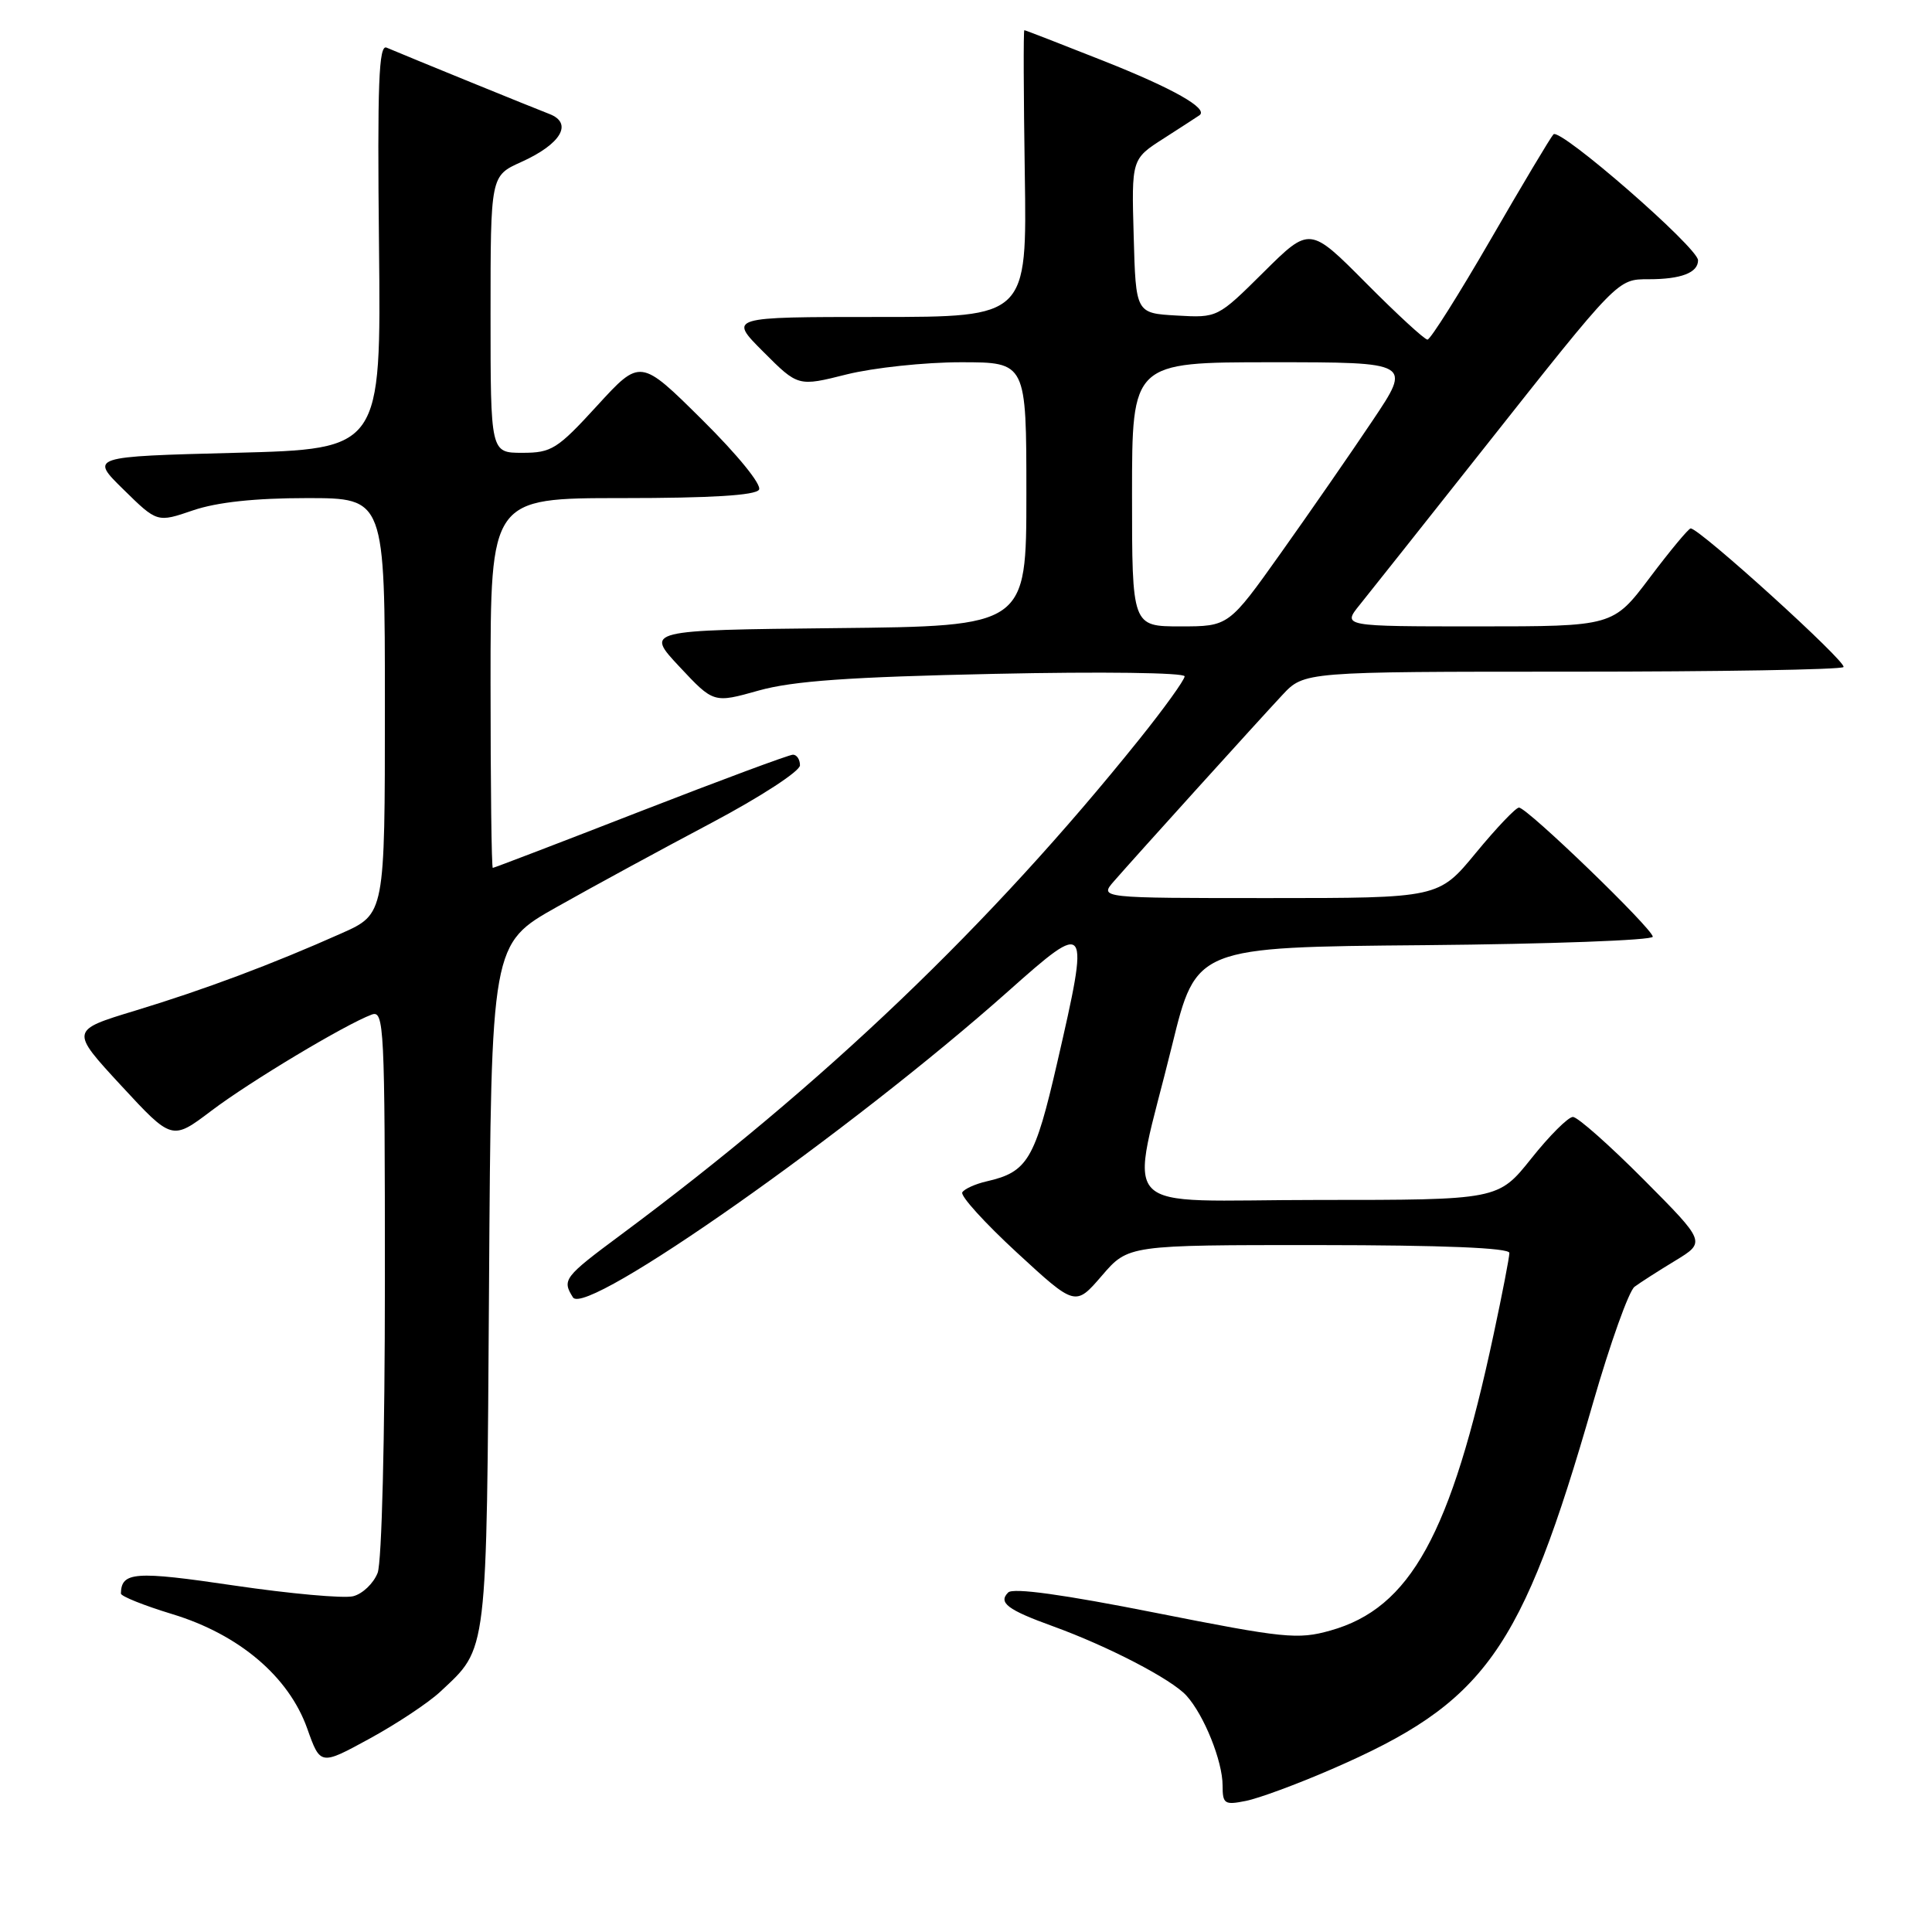<?xml version="1.0" encoding="UTF-8" standalone="no"?>
<!DOCTYPE svg PUBLIC "-//W3C//DTD SVG 1.1//EN" "http://www.w3.org/Graphics/SVG/1.1/DTD/svg11.dtd" >
<svg xmlns="http://www.w3.org/2000/svg" xmlns:xlink="http://www.w3.org/1999/xlink" version="1.1" viewBox="0 0 256 256">
 <g >
 <path fill="currentColor"
d=" M 176.33 234.48 C 196.84 225.60 201.56 219.00 211.09 185.87 C 213.37 177.97 215.84 171.05 216.59 170.50 C 217.33 169.95 219.76 168.39 221.99 167.04 C 226.03 164.58 226.03 164.58 217.79 156.29 C 213.25 151.73 209.04 148.00 208.42 148.00 C 207.80 148.00 205.32 150.47 202.91 153.50 C 198.52 159.00 198.52 159.00 174.67 159.00 C 147.20 159.00 149.65 161.59 155.31 138.50 C 158.50 125.50 158.50 125.50 188.75 125.24 C 205.39 125.09 219.00 124.59 219.00 124.12 C 219.00 123.08 202.35 107.00 201.27 107.01 C 200.85 107.01 198.28 109.71 195.56 113.01 C 190.63 119.00 190.63 119.00 168.14 119.00 C 145.65 119.00 145.65 119.00 147.62 116.75 C 150.62 113.31 166.65 95.59 169.91 92.10 C 172.80 89.00 172.80 89.00 208.23 89.00 C 227.72 89.00 243.94 88.73 244.27 88.39 C 244.84 87.82 225.16 69.97 224.02 70.02 C 223.73 70.04 221.30 72.96 218.62 76.52 C 213.74 83.00 213.74 83.00 195.80 83.00 C 177.86 83.00 177.86 83.00 180.18 80.13 C 181.45 78.55 188.86 69.22 196.64 59.38 C 214.48 36.83 214.31 37.00 218.46 37.00 C 222.75 37.00 225.00 36.14 225.00 34.49 C 225.00 32.82 206.71 16.89 205.84 17.80 C 205.47 18.19 201.72 24.46 197.51 31.75 C 193.29 39.04 189.53 45.00 189.15 45.00 C 188.76 45.00 185.10 41.63 181.00 37.50 C 173.55 30.00 173.55 30.00 167.44 36.06 C 161.33 42.12 161.33 42.12 155.91 41.81 C 150.50 41.50 150.50 41.50 150.22 31.29 C 149.93 21.07 149.93 21.07 154.22 18.33 C 156.57 16.82 158.70 15.44 158.94 15.27 C 160.16 14.39 155.47 11.73 146.23 8.07 C 140.58 5.83 135.86 4.00 135.73 4.00 C 135.60 4.00 135.63 12.55 135.79 23.00 C 136.08 42.00 136.08 42.00 116.30 42.00 C 96.53 42.00 96.53 42.00 101.14 46.61 C 105.75 51.23 105.75 51.23 112.19 49.61 C 115.73 48.73 122.54 48.00 127.31 48.00 C 136.00 48.00 136.00 48.00 136.00 65.48 C 136.00 82.97 136.00 82.97 110.75 83.23 C 85.50 83.50 85.50 83.50 90.03 88.34 C 94.56 93.18 94.56 93.18 100.53 91.50 C 105.08 90.23 112.51 89.70 131.75 89.29 C 146.01 88.98 156.99 89.13 156.97 89.62 C 156.96 90.10 154.24 93.88 150.93 98.00 C 131.18 122.60 109.18 143.63 82.25 163.63 C 74.72 169.22 74.45 169.58 75.92 171.91 C 77.62 174.59 112.82 149.83 133.61 131.33 C 144.29 121.83 144.41 122.00 140.09 140.79 C 137.13 153.66 136.16 155.30 130.76 156.53 C 129.26 156.87 127.79 157.53 127.51 157.99 C 127.22 158.45 130.48 162.04 134.74 165.97 C 142.49 173.11 142.49 173.11 146.00 169.04 C 149.50 164.97 149.50 164.97 174.75 164.98 C 191.20 164.99 200.00 165.35 200.00 166.02 C 200.00 166.58 199.07 171.41 197.92 176.77 C 192.25 203.35 186.88 213.09 176.27 216.06 C 171.97 217.27 170.15 217.08 153.09 213.70 C 140.90 211.28 134.24 210.36 133.59 211.01 C 132.24 212.36 133.50 213.31 139.50 215.48 C 146.84 218.14 155.25 222.51 157.21 224.68 C 159.55 227.26 162.00 233.37 162.00 236.59 C 162.00 239.03 162.26 239.20 165.08 238.63 C 166.77 238.30 171.83 236.43 176.33 234.48 Z  M 58.34 224.16 C 64.66 218.24 64.47 219.82 64.80 170.29 C 65.09 125.07 65.09 125.07 73.80 120.17 C 78.58 117.47 87.79 112.47 94.25 109.05 C 100.76 105.60 106.00 102.19 106.00 101.41 C 106.00 100.64 105.58 100.00 105.07 100.00 C 104.56 100.00 95.47 103.38 84.87 107.50 C 74.27 111.63 65.46 115.00 65.30 115.00 C 65.13 115.00 65.00 103.97 65.00 90.50 C 65.00 66.00 65.00 66.00 82.44 66.00 C 94.17 66.00 100.11 65.64 100.57 64.89 C 100.97 64.25 97.77 60.31 93.06 55.64 C 84.85 47.50 84.85 47.50 79.13 53.75 C 73.85 59.52 73.09 60.00 69.21 60.00 C 65.00 60.00 65.00 60.00 65.00 41.65 C 65.00 23.30 65.00 23.30 69.06 21.47 C 74.35 19.09 75.97 16.32 72.79 15.10 C 70.72 14.31 54.33 7.63 51.22 6.31 C 50.19 5.87 49.99 11.07 50.22 32.63 C 50.50 59.50 50.50 59.50 31.20 60.00 C 11.91 60.50 11.91 60.50 16.37 64.87 C 20.83 69.25 20.83 69.25 25.59 67.62 C 28.78 66.54 33.78 66.00 40.68 66.00 C 51.00 66.00 51.00 66.00 51.00 93.56 C 51.00 121.11 51.00 121.11 45.25 123.67 C 36.08 127.76 27.15 131.11 17.90 133.92 C 9.30 136.53 9.30 136.53 16.04 143.83 C 22.79 151.13 22.79 151.13 28.01 147.18 C 33.08 143.34 45.70 135.77 49.25 134.44 C 50.90 133.82 51.00 135.92 51.00 169.83 C 51.00 190.55 50.59 206.95 50.04 208.41 C 49.50 209.80 48.04 211.20 46.79 211.51 C 45.53 211.82 38.44 211.18 31.03 210.09 C 17.86 208.14 16.08 208.27 16.02 211.15 C 16.01 211.51 19.08 212.74 22.83 213.88 C 31.68 216.57 38.26 222.15 40.71 229.04 C 42.45 233.94 42.45 233.94 48.97 230.38 C 52.56 228.42 56.78 225.62 58.34 224.16 Z  M 150.00 65.50 C 150.00 48.00 150.00 48.00 168.53 48.00 C 187.06 48.00 187.06 48.00 181.86 55.75 C 179.01 60.01 173.55 67.89 169.74 73.25 C 162.81 83.00 162.81 83.00 156.41 83.00 C 150.00 83.00 150.00 83.00 150.00 65.50 Z "/>
</g>
</svg>
